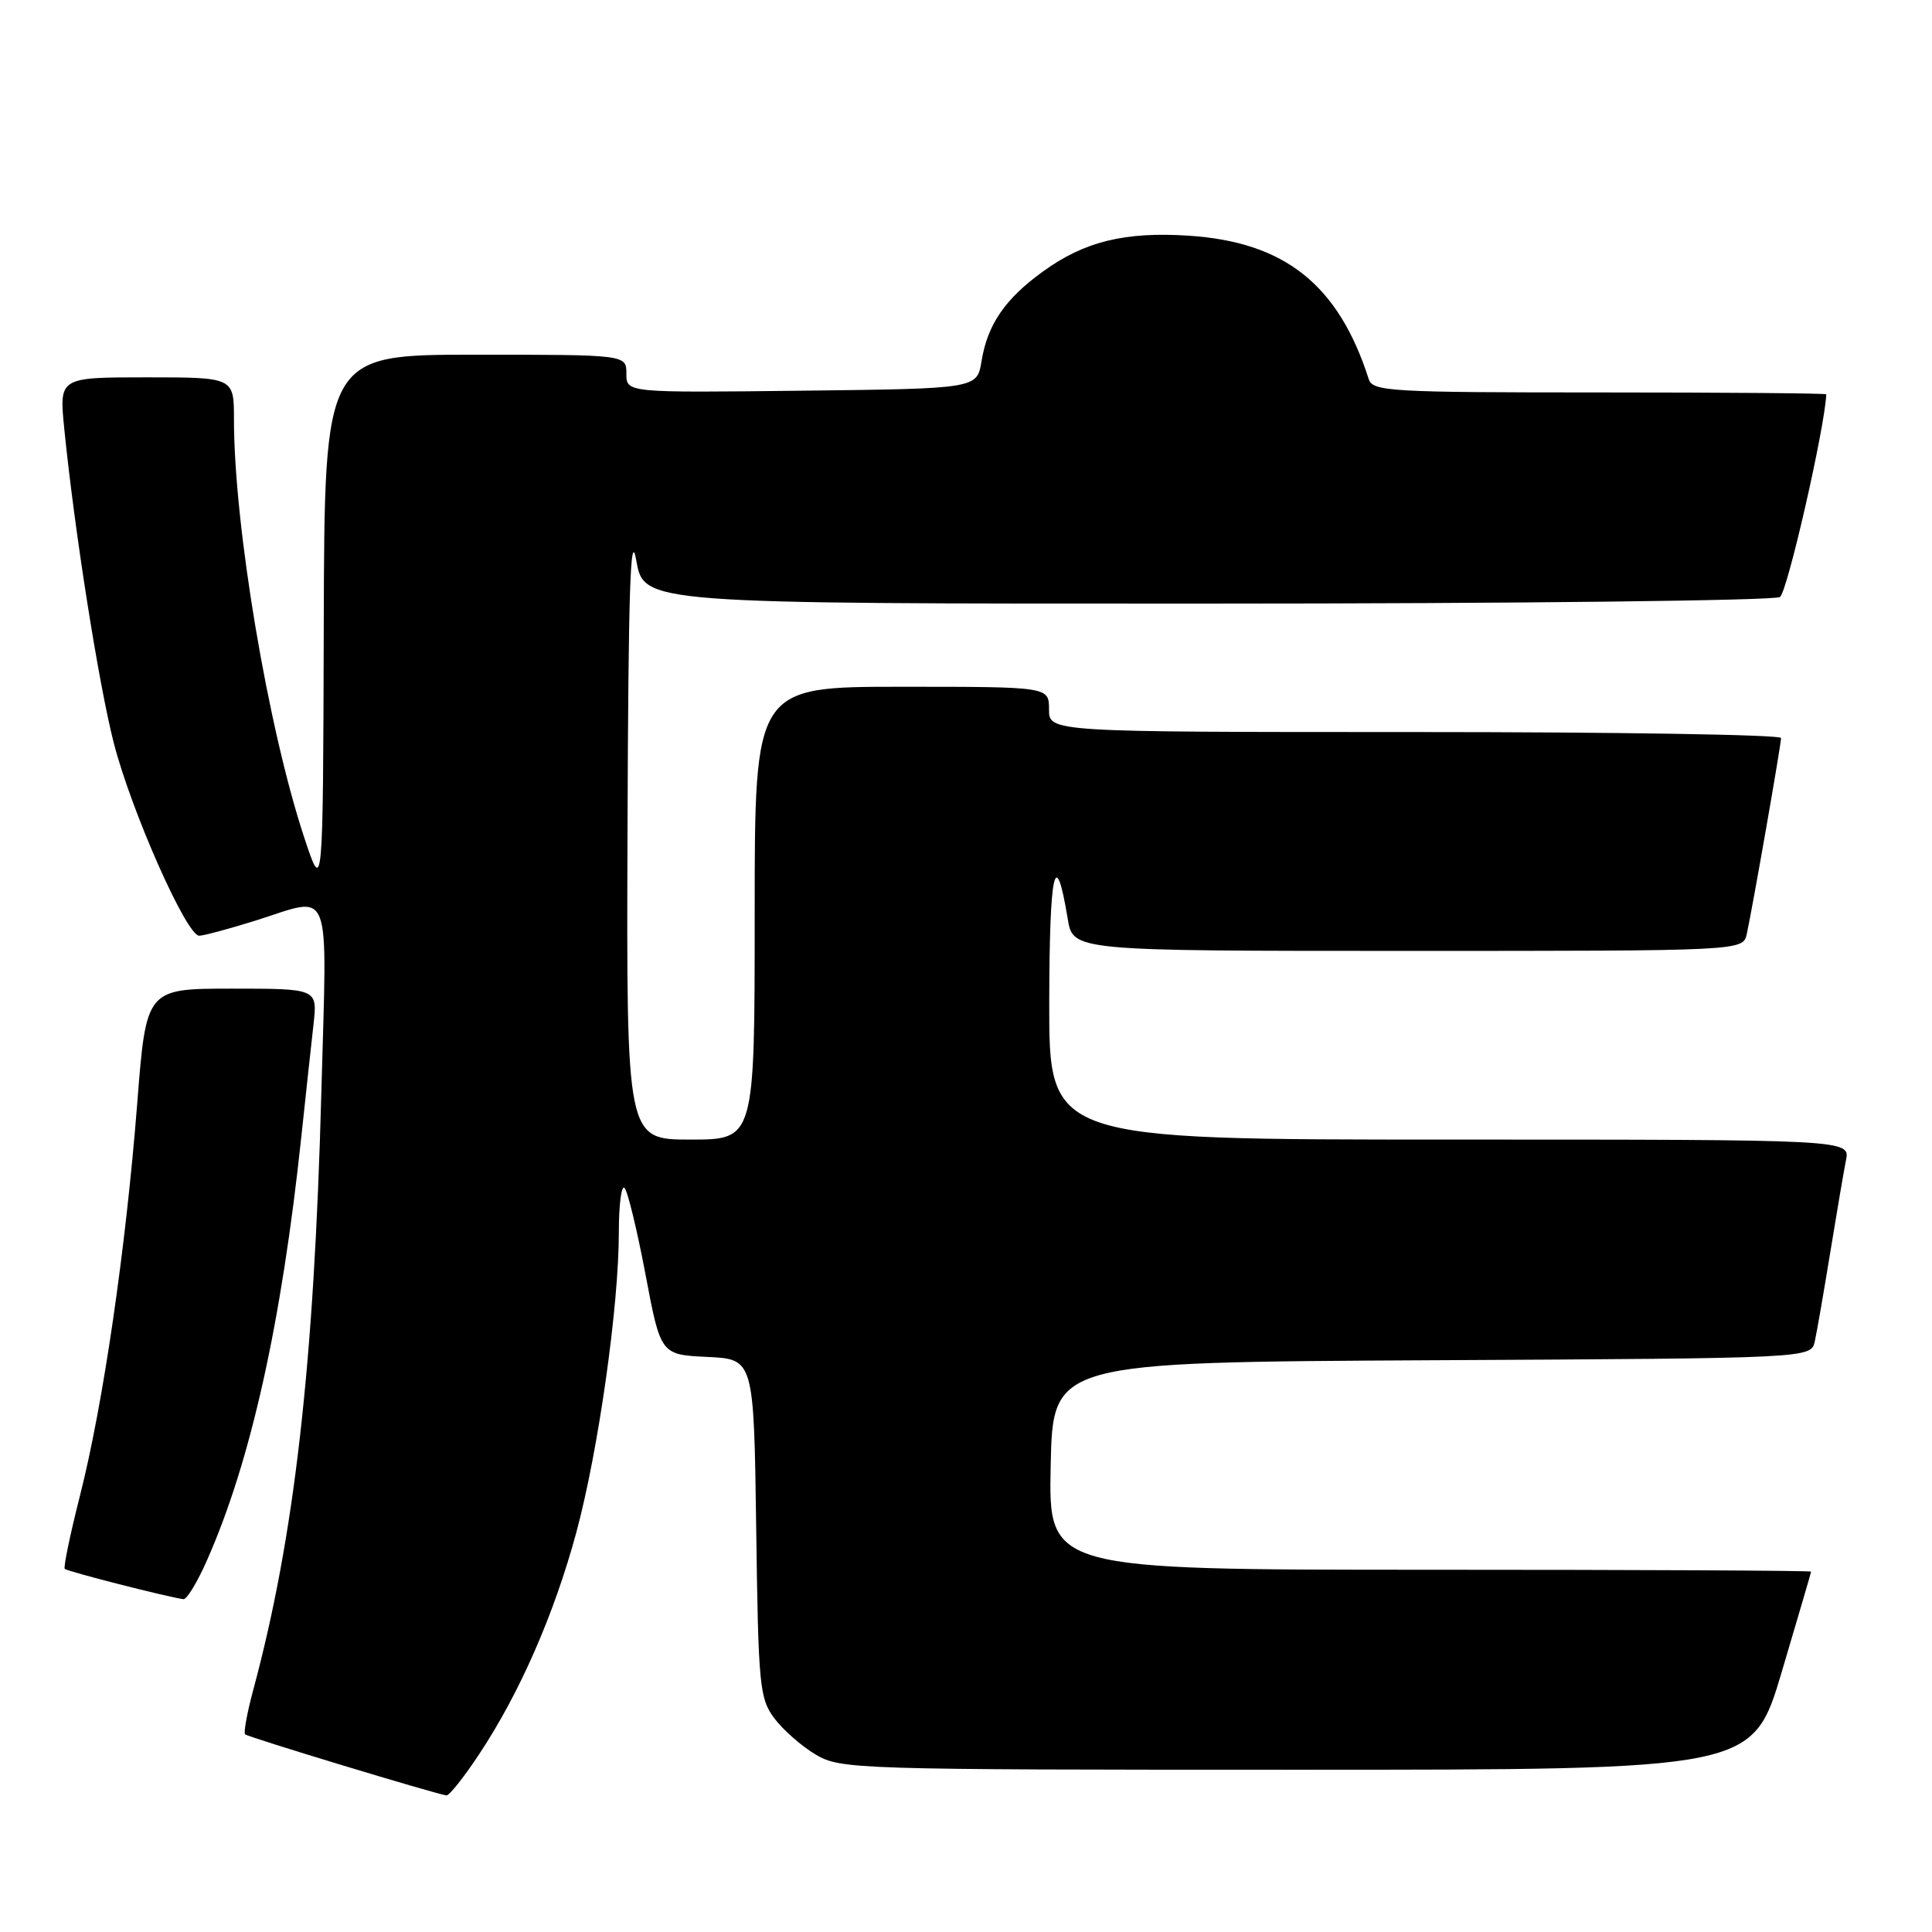 <?xml version="1.0" encoding="UTF-8" standalone="no"?>
<!DOCTYPE svg PUBLIC "-//W3C//DTD SVG 1.1//EN" "http://www.w3.org/Graphics/SVG/1.1/DTD/svg11.dtd" >
<svg xmlns="http://www.w3.org/2000/svg" xmlns:xlink="http://www.w3.org/1999/xlink" version="1.1" viewBox="0 0 256 256">
 <g >
 <path fill="currentColor"
d=" M 63.49 232.44 C 68.84 224.39 73.45 213.86 76.38 203.00 C 79.29 192.19 82.00 173.07 82.00 163.28 C 82.00 159.64 82.34 157.00 82.75 157.40 C 83.16 157.80 84.41 162.94 85.52 168.81 C 87.54 179.50 87.54 179.50 93.72 179.80 C 99.89 180.09 99.89 180.09 100.20 202.48 C 100.48 223.41 100.64 225.04 102.60 227.68 C 103.76 229.23 106.24 231.40 108.10 232.50 C 111.40 234.44 113.30 234.50 171.87 234.50 C 232.24 234.50 232.24 234.50 236.10 221.50 C 238.22 214.35 239.97 208.39 239.98 208.25 C 239.99 208.11 217.26 208.00 189.47 208.00 C 138.94 208.00 138.94 208.00 139.22 194.25 C 139.50 180.50 139.50 180.50 189.73 180.24 C 239.97 179.98 239.97 179.98 240.47 177.74 C 240.74 176.51 241.66 171.22 242.51 166.00 C 243.36 160.78 244.30 155.26 244.60 153.75 C 245.16 151.00 245.16 151.00 192.08 151.00 C 139.00 151.00 139.00 151.00 139.03 132.75 C 139.06 115.35 139.84 111.83 141.48 121.75 C 142.18 126.00 142.18 126.00 186.57 126.00 C 230.96 126.00 230.96 126.00 231.46 123.75 C 232.22 120.27 236.00 98.67 236.00 97.79 C 236.00 97.35 214.18 97.00 187.50 97.00 C 139.00 97.00 139.00 97.00 139.00 94.00 C 139.00 91.00 139.00 91.00 119.50 91.00 C 100.00 91.00 100.00 91.00 100.00 121.00 C 100.00 151.00 100.00 151.00 91.50 151.00 C 83.00 151.00 83.00 151.00 83.15 109.75 C 83.26 78.32 83.53 69.87 84.31 74.25 C 85.32 80.00 85.32 80.00 159.91 79.98 C 200.94 79.98 235.11 79.58 235.85 79.11 C 236.82 78.50 241.80 56.69 241.99 52.25 C 242.00 52.11 228.49 52.00 211.97 52.00 C 184.25 52.00 181.89 51.87 181.37 50.25 C 177.35 37.71 170.24 32.06 157.50 31.23 C 149.05 30.68 143.67 32.00 138.19 35.98 C 133.17 39.61 130.85 43.00 130.06 47.84 C 129.47 51.50 129.47 51.50 106.23 51.77 C 83.00 52.04 83.00 52.04 83.00 49.52 C 83.00 47.00 83.00 47.00 63.00 47.00 C 43.00 47.00 43.00 47.00 42.90 82.75 C 42.80 118.50 42.80 118.50 40.32 111.00 C 35.50 96.43 31.00 69.64 31.00 55.54 C 31.00 50.00 31.00 50.00 19.42 50.00 C 7.84 50.00 7.84 50.00 8.51 56.75 C 9.86 70.27 13.08 90.69 15.08 98.46 C 17.40 107.48 24.72 124.01 26.40 123.99 C 27.00 123.98 30.35 123.08 33.84 121.99 C 44.17 118.75 43.34 116.57 42.58 144.75 C 41.62 180.87 39.01 203.69 33.55 223.95 C 32.74 226.95 32.26 229.59 32.48 229.81 C 32.84 230.17 57.52 237.66 59.15 237.90 C 59.51 237.96 61.47 235.50 63.49 232.44 Z  M 27.43 206.74 C 33.23 193.65 37.32 175.22 39.94 150.50 C 40.53 145.00 41.24 138.36 41.54 135.75 C 42.07 131.00 42.07 131.00 30.72 131.00 C 19.37 131.00 19.37 131.00 18.18 146.25 C 16.66 165.55 13.67 186.07 10.61 198.13 C 9.30 203.28 8.39 207.67 8.58 207.88 C 8.89 208.22 22.24 211.63 24.31 211.90 C 24.75 211.95 26.16 209.64 27.43 206.74 Z "/>
</g>
</svg>